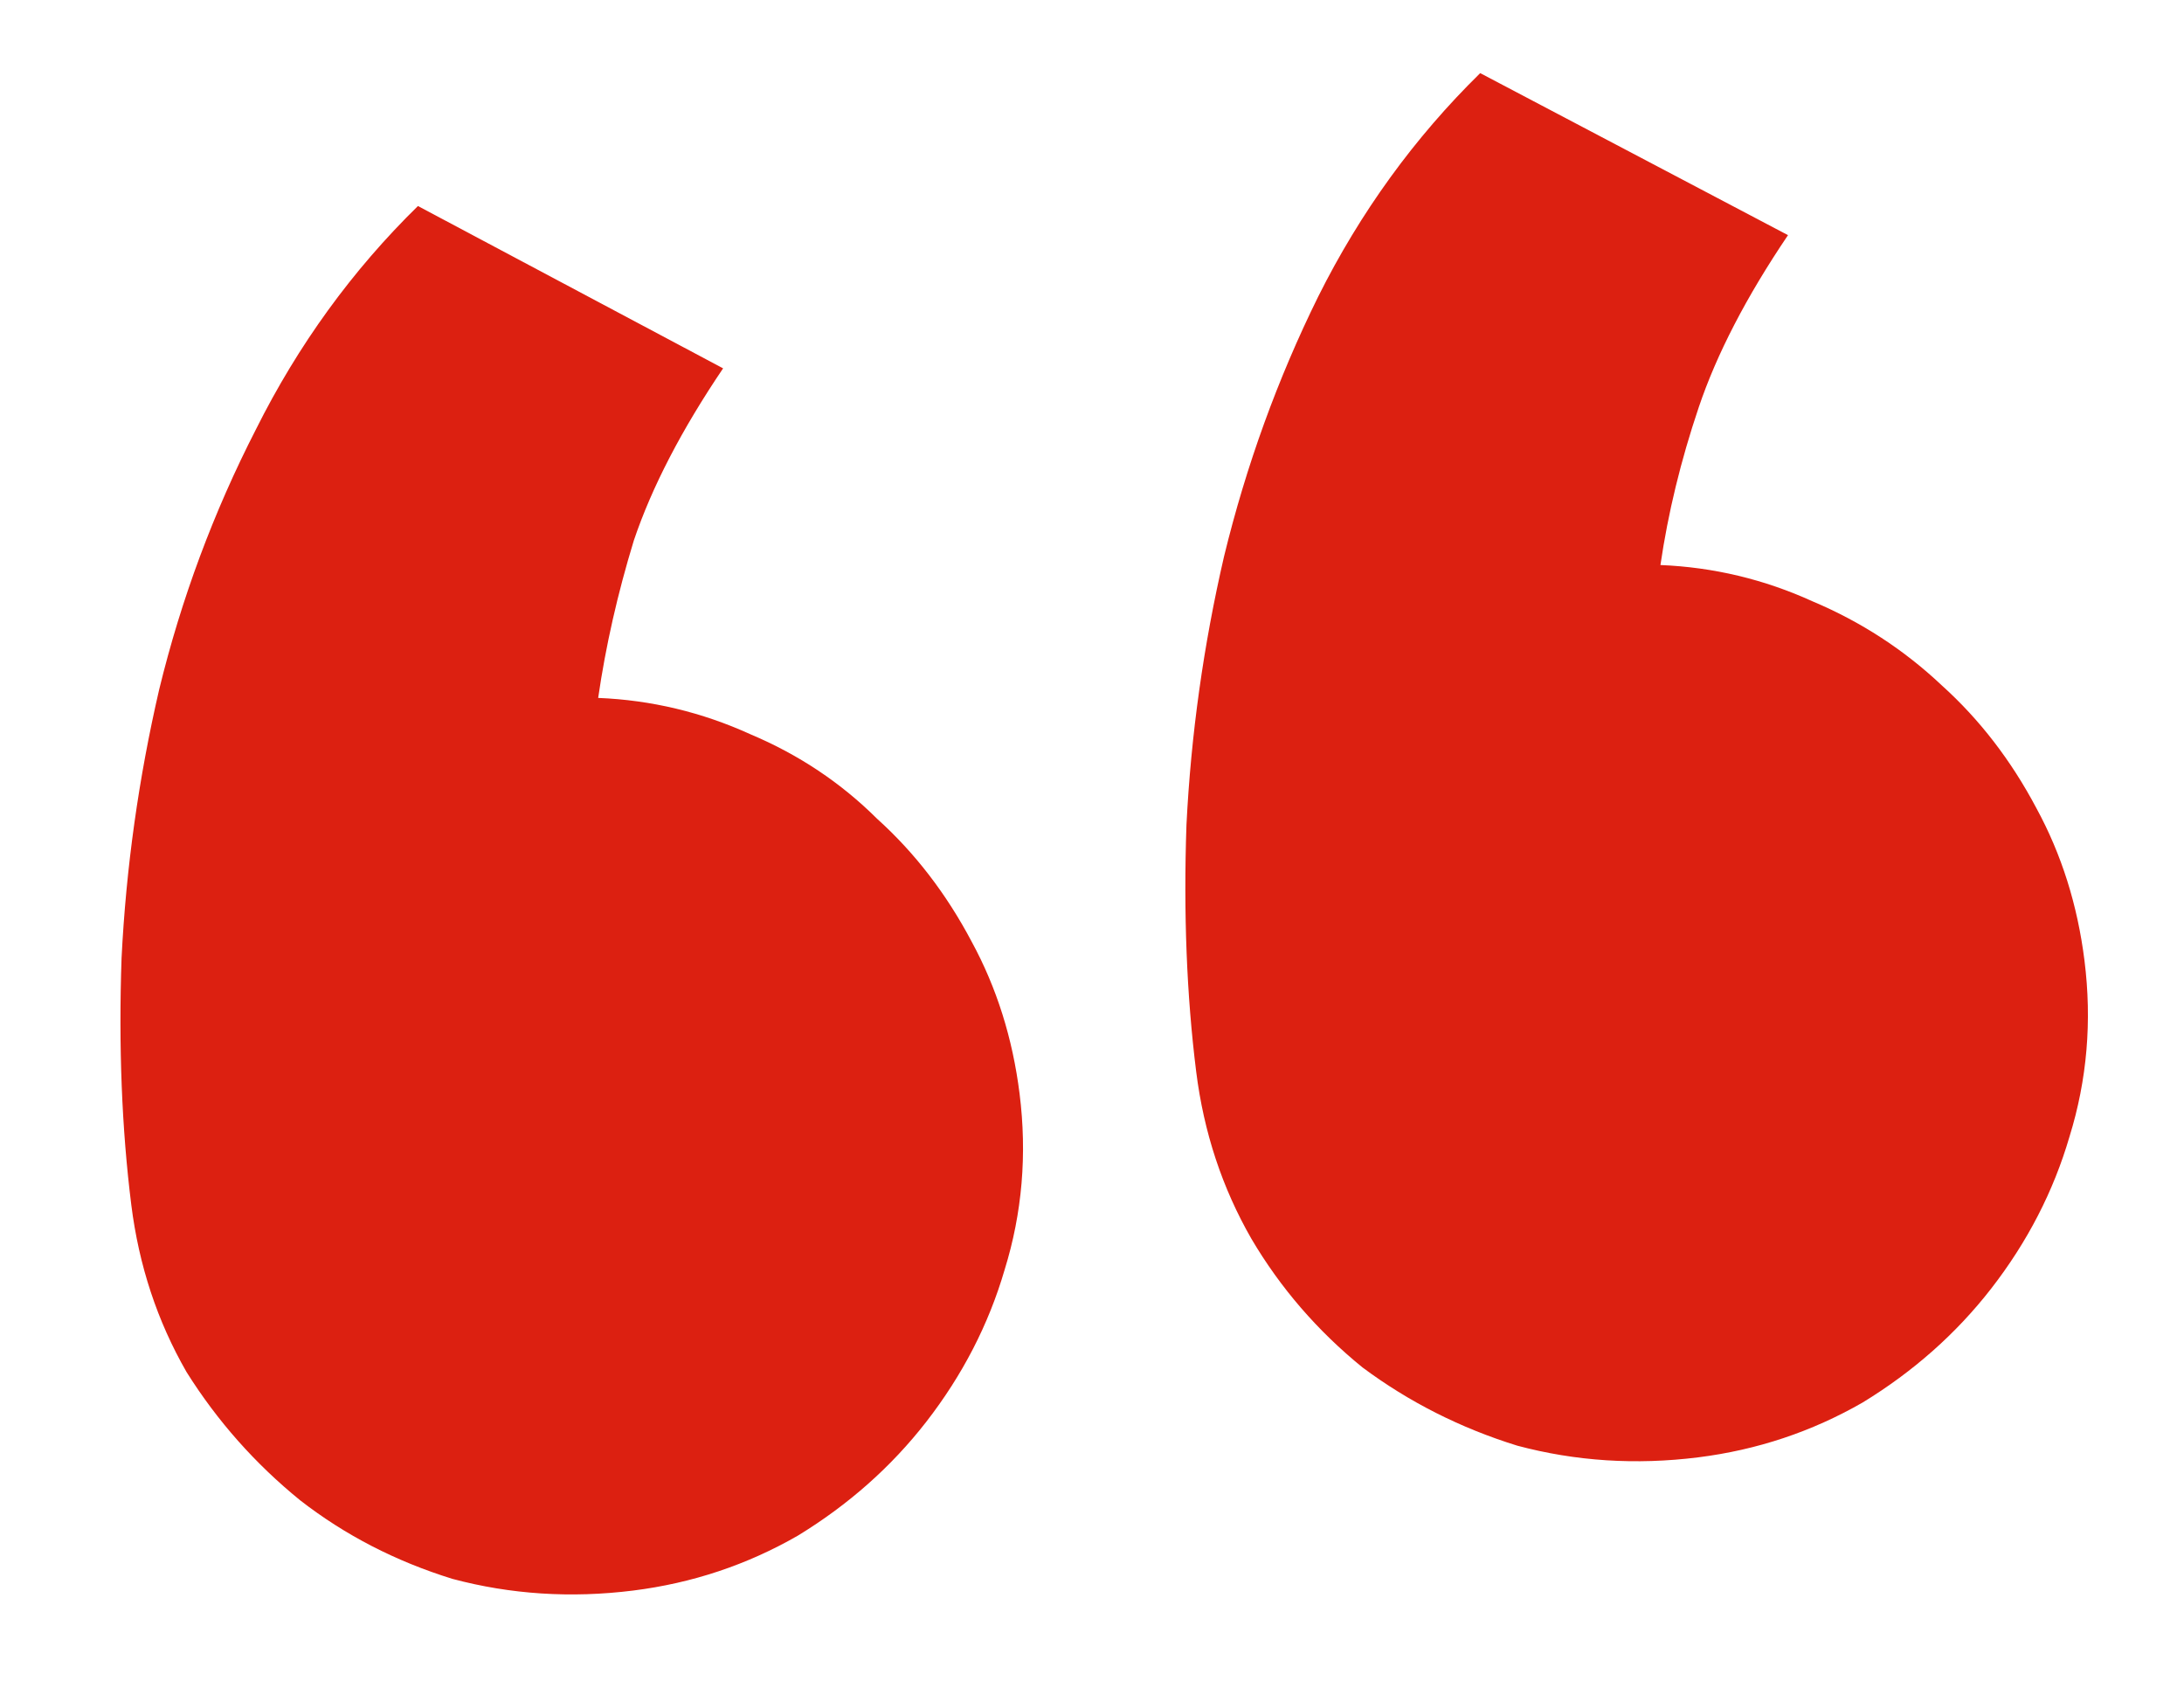<svg width="44" height="34" viewBox="0 0 44 34" fill="none" xmlns="http://www.w3.org/2000/svg">
<path d="M24.099 21.587C23.907 20.052 23.842 18.395 23.903 16.616C23.994 14.797 24.247 12.994 24.661 11.206C25.106 9.379 25.738 7.635 26.558 5.973C27.408 4.273 28.496 2.773 29.821 1.473L36.022 4.737C35.185 5.975 34.586 7.131 34.224 8.204C33.862 9.276 33.605 10.336 33.452 11.382C34.521 11.426 35.543 11.67 36.52 12.115C37.492 12.525 38.36 13.089 39.123 13.809C39.882 14.493 40.517 15.317 41.027 16.281C41.533 17.21 41.855 18.232 41.995 19.349C42.148 20.57 42.048 21.751 41.694 22.894C41.372 23.997 40.844 25.02 40.112 25.962C39.41 26.864 38.548 27.628 37.528 28.251C36.504 28.84 35.398 29.208 34.212 29.357C32.956 29.514 31.742 29.435 30.569 29.122C29.426 28.768 28.386 28.243 27.449 27.545C26.542 26.808 25.796 25.945 25.212 24.955C24.623 23.93 24.252 22.808 24.099 21.587ZM2.645 24.27C2.453 22.735 2.388 21.078 2.449 19.299C2.54 17.48 2.793 15.677 3.207 13.889C3.652 12.062 4.302 10.316 5.156 8.65C6.006 6.949 7.094 5.449 8.42 4.15L14.568 7.42C13.731 8.658 13.132 9.814 12.77 10.886C12.443 11.955 12.203 13.012 12.051 14.059C13.119 14.102 14.142 14.347 15.118 14.791C16.091 15.201 16.941 15.768 17.669 16.492C18.428 17.176 19.063 18 19.573 18.964C20.079 19.893 20.401 20.915 20.541 22.032C20.694 23.253 20.594 24.434 20.24 25.577C19.918 26.68 19.39 27.703 18.658 28.645C17.956 29.547 17.095 30.311 16.074 30.934C15.05 31.523 13.944 31.891 12.758 32.04C11.502 32.197 10.288 32.118 9.115 31.805C7.972 31.451 6.95 30.924 6.047 30.222C5.14 29.485 4.377 28.624 3.758 27.638C3.169 26.614 2.798 25.491 2.645 24.27Z" fill="#DC2011"/>
</svg>
